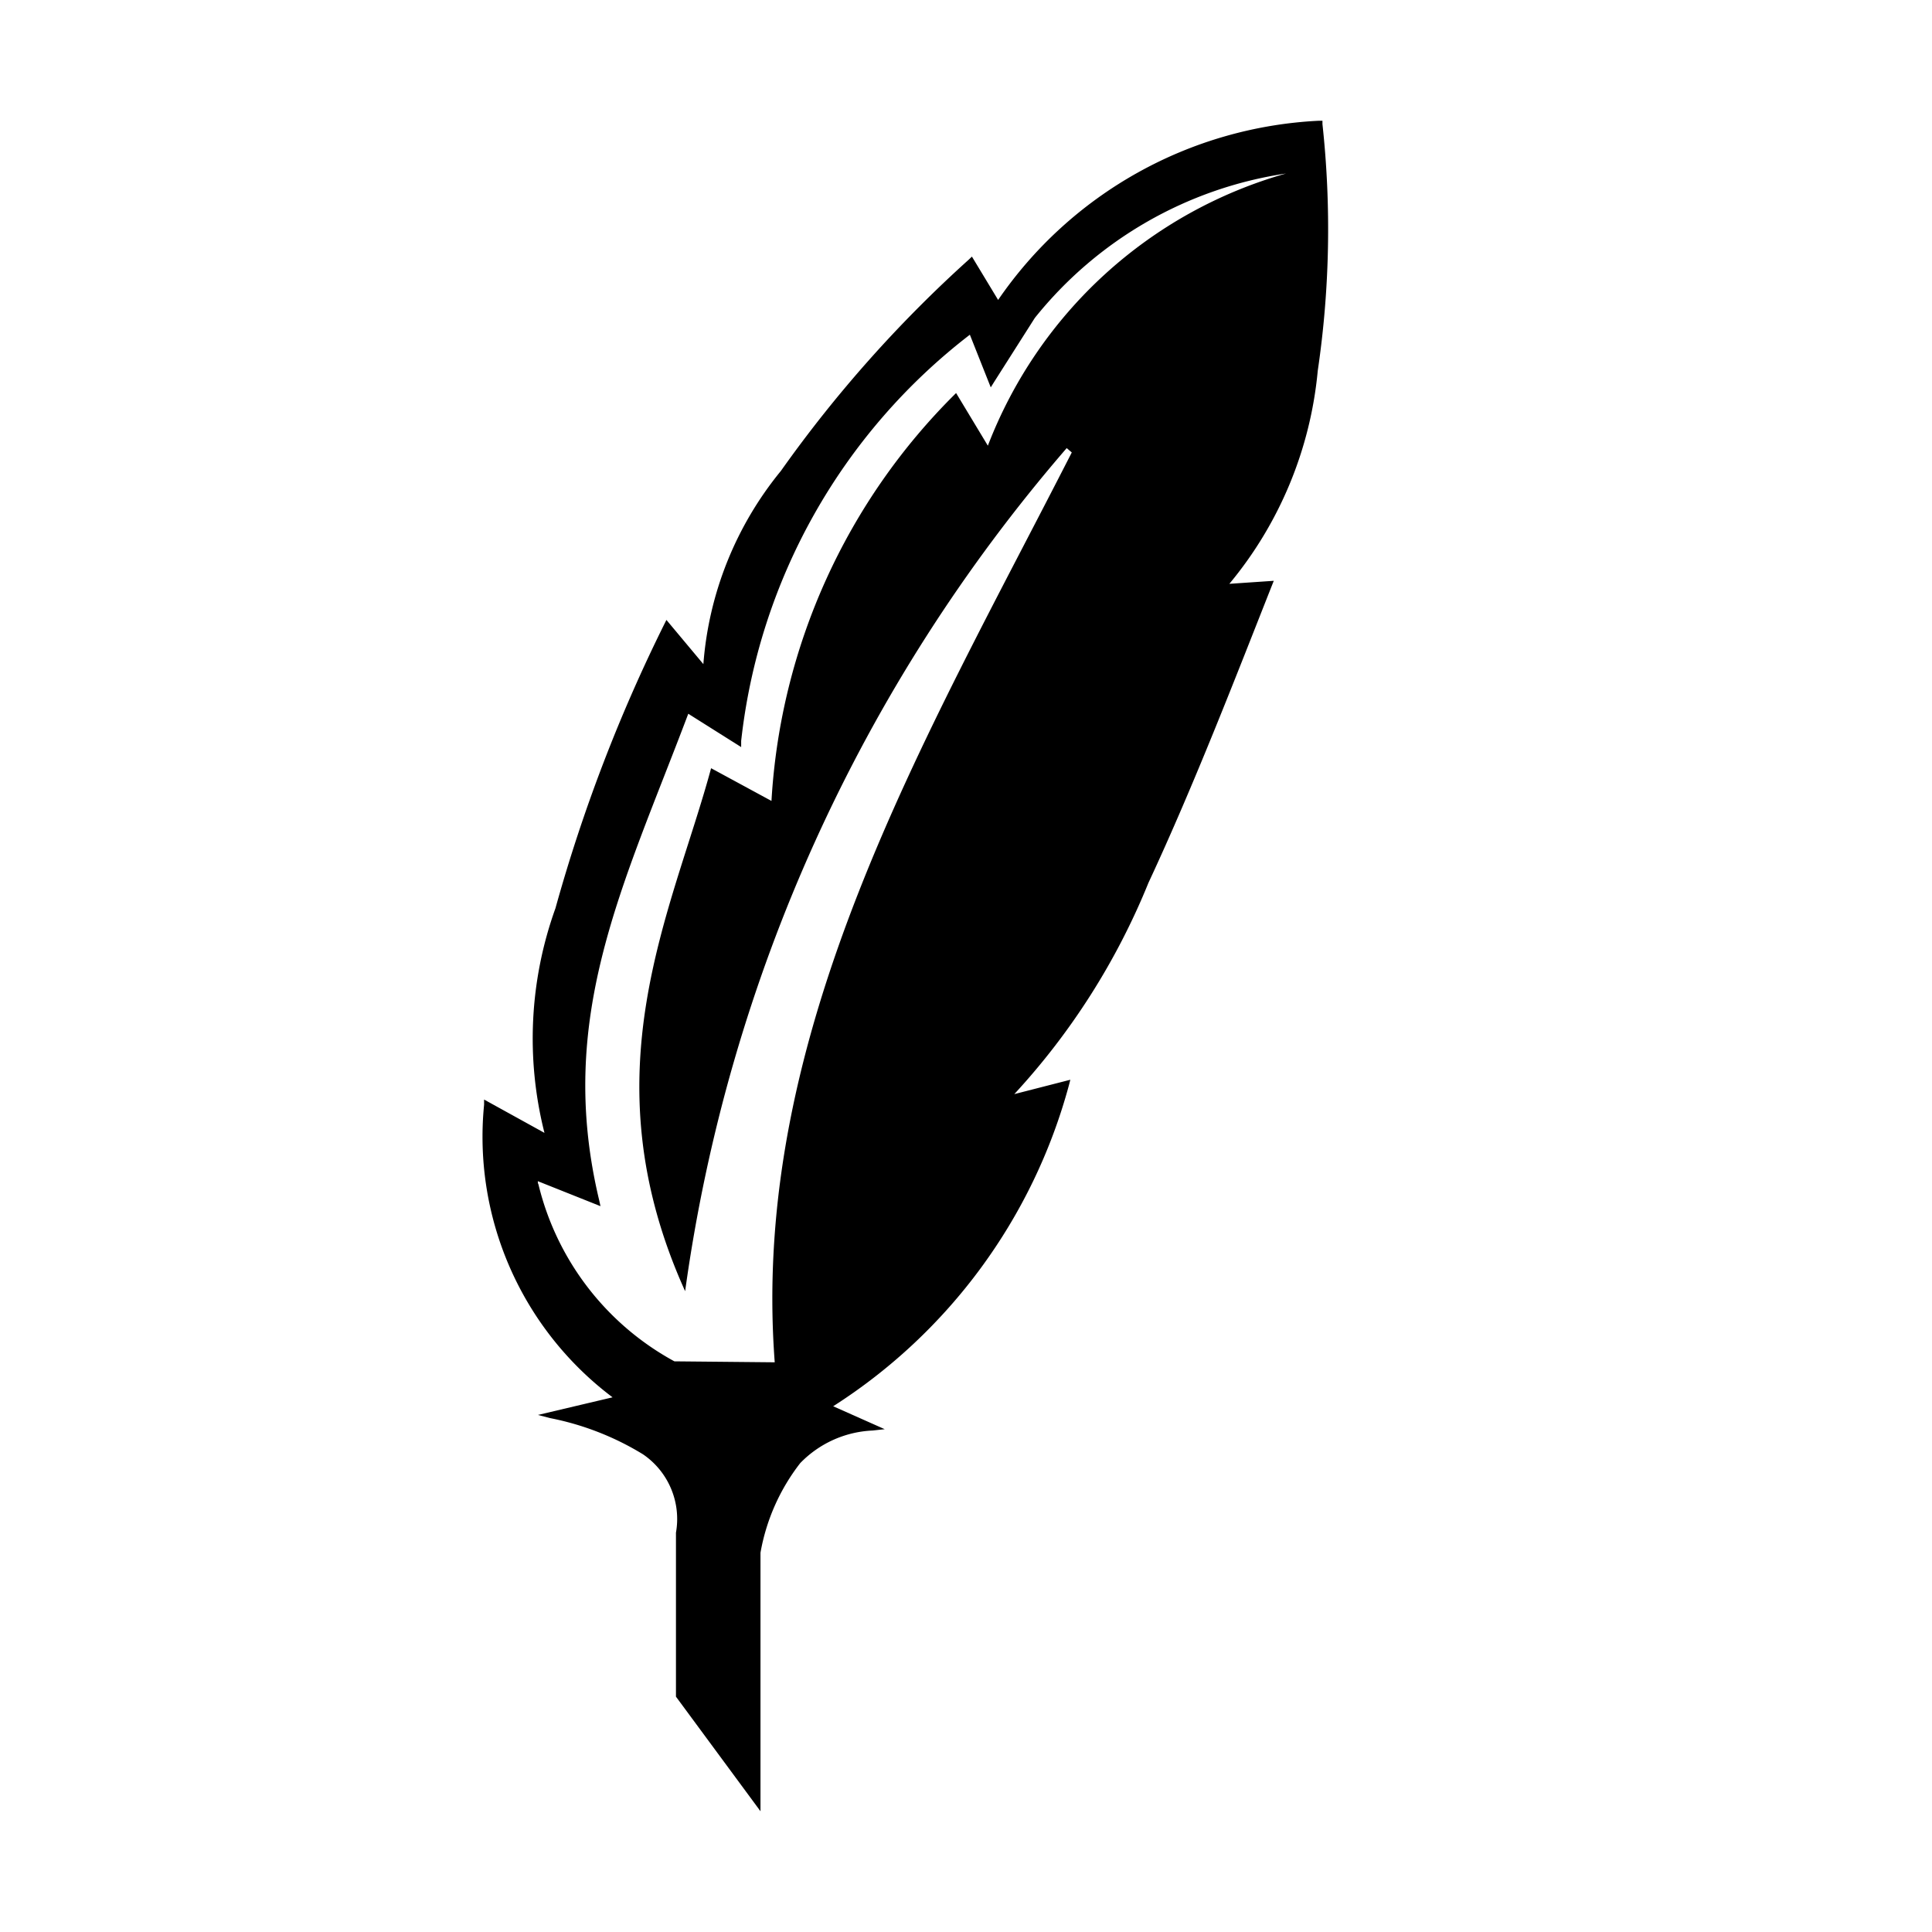 <svg xmlns="http://www.w3.org/2000/svg" fill-rule="evenodd" fill="#000" viewBox="0 0 16 16">
  <path d="M10.913,3.071a3.228,3.228,0,0,1-.732,1.764l0.368-.025-0.016.04c-0.29.733-.644,1.651-1.022,2.461A5.784,5.784,0,0,1,8.4,9.061l0.464-.119-0.011.043A4.569,4.569,0,0,1,6.9,11.646l0.427,0.19-0.1.011a0.888,0.888,0,0,0-.6.27,1.685,1.685,0,0,0-.329.742V15l-0.7-.949V12.693a0.648,0.648,0,0,0-.273-0.649,2.331,2.331,0,0,0-.77-0.3l-0.1-.026,0.618-.146A2.7,2.7,0,0,1,4.009,9.149l0-.043,0.5,0.276A3.185,3.185,0,0,1,4.6,7.522a13.277,13.277,0,0,1,.9-2.35l0.019-.038L5.825,5.5a2.87,2.87,0,0,1,.642-1.6A10.6,10.6,0,0,1,8.023,2.15l0.026-.025L8.266,2.484A3.423,3.423,0,0,1,10.922,1l0.03,0,0,0.028A8.053,8.053,0,0,1,10.913,3.071ZM8.57,2.633L8.235,3.16l-0.03.048L8.032,2.772A4.928,4.928,0,0,0,6.138,6.136l0,0.051L5.7,5.911C5.161,7.339,4.6,8.425,4.962,9.939l0.011,0.05L4.454,9.782c0,0.009,0,.017.005,0.026a2.279,2.279,0,0,0,1.126,1.466l0.831,0.008C6.21,8.555,7.651,6.147,8.876,3.747L8.834,3.711a13.5,13.5,0,0,0-3.16,6.982c-0.817-1.807-.108-3.136.215-4.331l0.5,0.271A5.169,5.169,0,0,1,7.918,3.255L8.181,3.691A3.735,3.735,0,0,1,10.65,1.437,3.284,3.284,0,0,0,8.57,2.633Z"/>
</svg>

